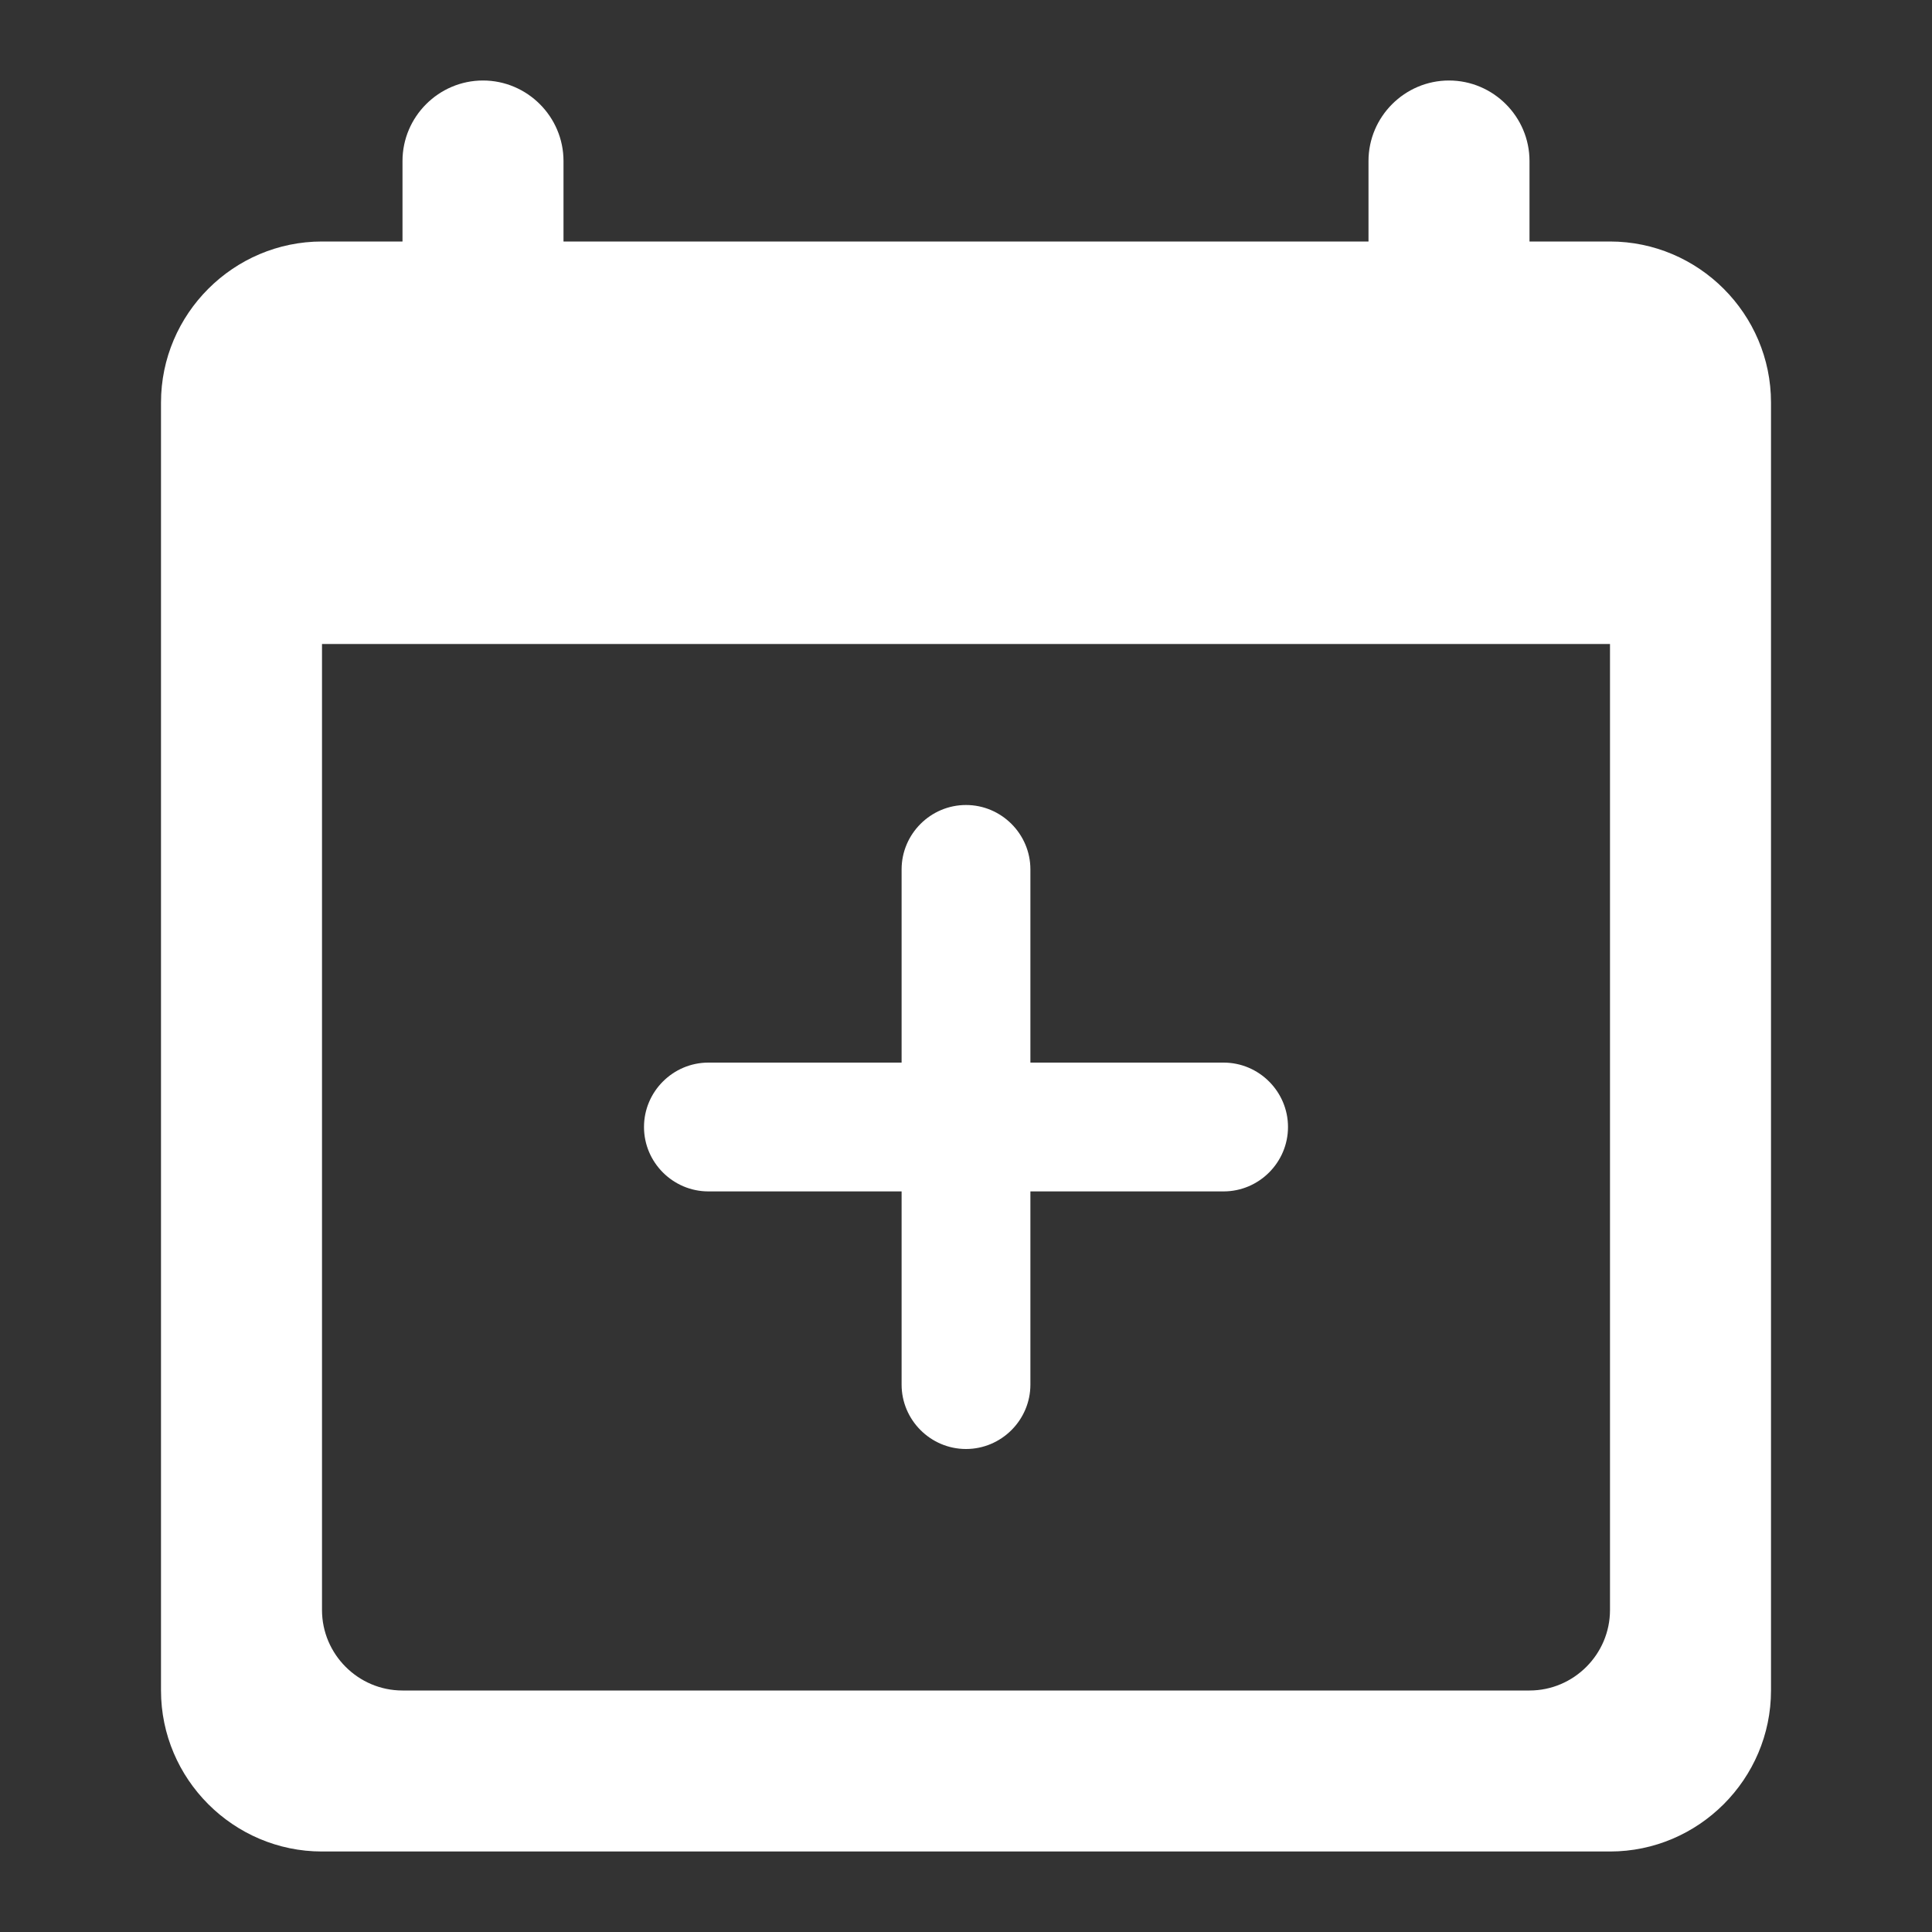 <svg width="24" height="24" viewBox="0 0 24 24" fill="none" xmlns="http://www.w3.org/2000/svg">
<rect x="0" y="0" width="24" height="24" fill="#333333" stroke="none"/>
<path d="M20 3H19V2C19 1.45 18.55 1 18 1C17.45 1 17 1.45 17 2V3H7V2C7 1.45 6.55 1 6 1C5.45 1 5 1.45 5 2V3H4C2.9 3 2 3.9 2 5V21C2 22.1 2.9 23 4 23H20C21.1 23 22 22.1 22 21V5C22 3.9 21.1 3 20 3ZM19 21H5C4.45 21 4 20.55 4 20V8H20V20C20 20.55 19.55 21 19 21Z" fill="white"/>
<path d="M15.2 14.8H12.8V17.2C12.8 17.64 12.44 18 12 18C11.56 18 11.2 17.64 11.2 17.2V14.8H8.8C8.36 14.8 8 14.44 8 14C8 13.56 8.36 13.2 8.8 13.2H11.2V10.8C11.2 10.36 11.56 10 12 10C12.44 10 12.8 10.36 12.8 10.8V13.2H15.2C15.64 13.2 16 13.56 16 14C16 14.44 15.64 14.8 15.2 14.8Z" fill="white"/>
</svg>
